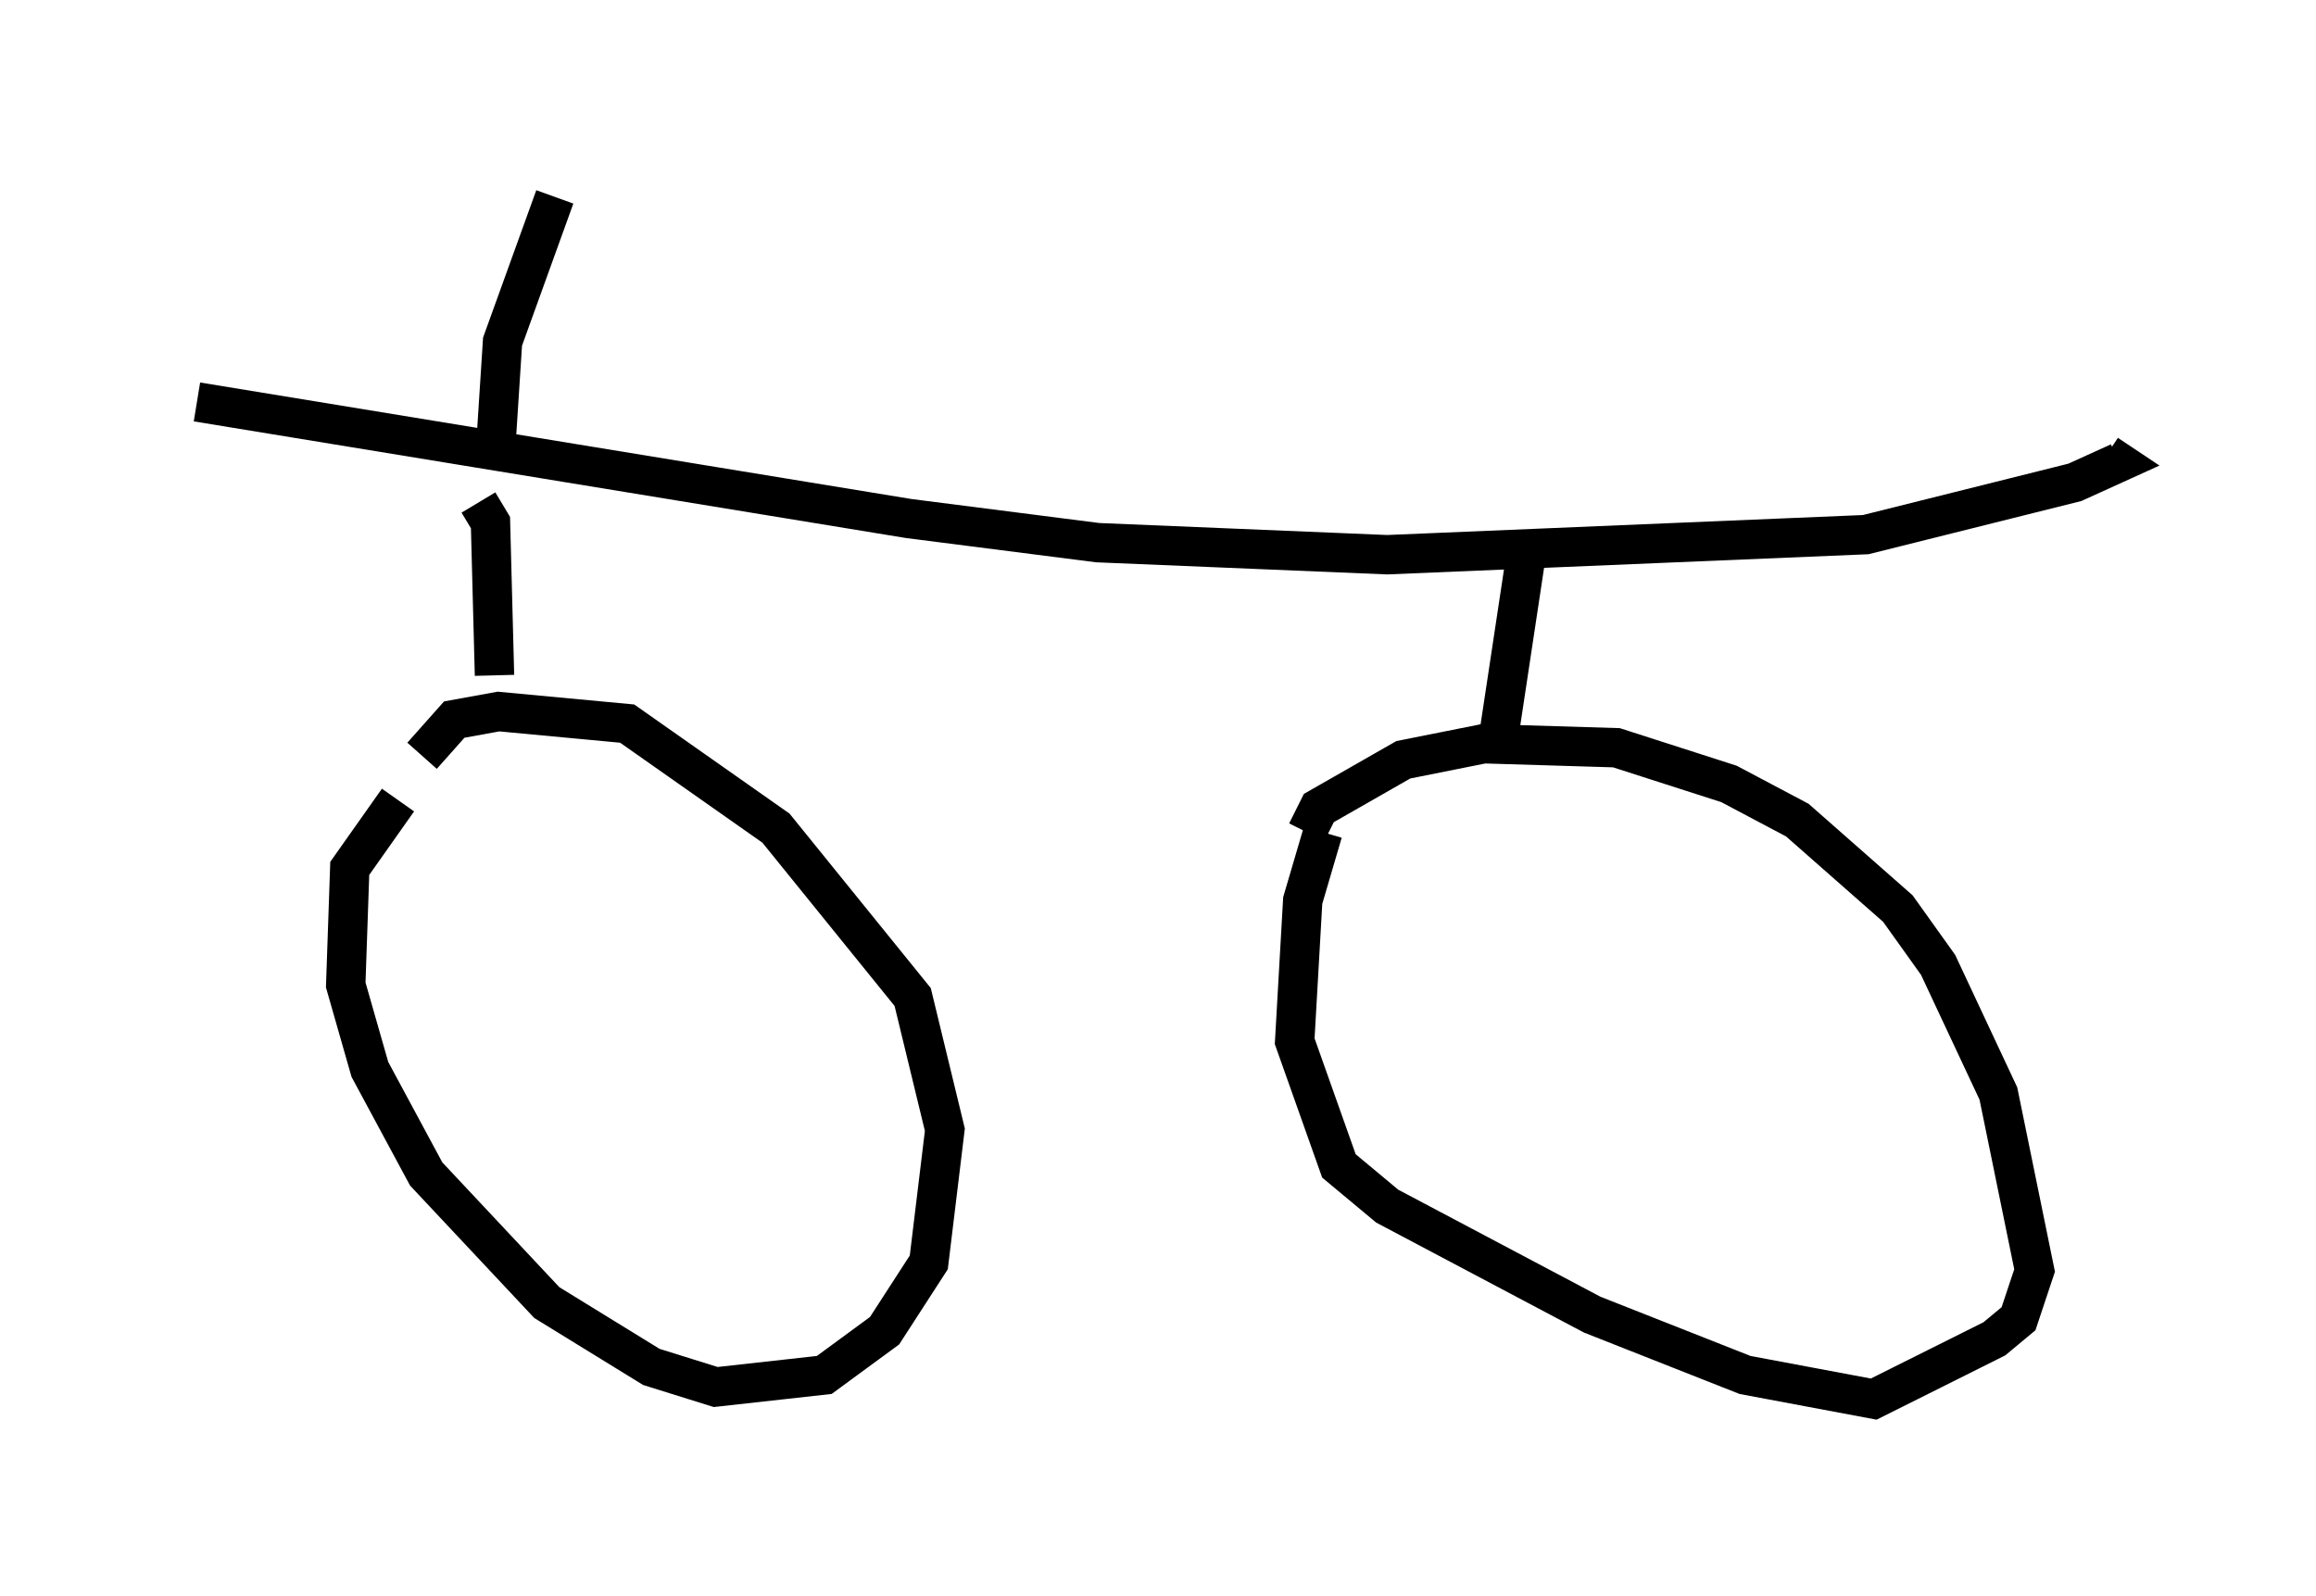 <?xml version="1.0" encoding="utf-8" ?>
<svg baseProfile="full" height="40.523" version="1.1" width="58.796" xmlns="http://www.w3.org/2000/svg" xmlns:ev="http://www.w3.org/2001/xml-events" xmlns:xlink="http://www.w3.org/1999/xlink"><defs /><rect fill="white" height="40.523" width="58.796" x="0" y="0" /><path d="M11.635, 19.292 m-1.531, 1.021 l-1.225, 1.735 -0.102, 2.96 l0.613, 2.144 1.429, 2.654 l3.063, 3.267 2.654, 1.633 l1.633, 0.51 2.756, -0.306 l1.531, -1.123 1.123, -1.735 l0.408, -3.369 -0.817, -3.369 l-3.471, -4.288 -3.777, -2.654 l-3.267, -0.306 -1.123, 0.204 l-0.817, 0.919 m22.867, 1.94 l-0.51, 1.735 -0.204, 3.573 l1.123, 3.165 1.225, 1.021 l5.206, 2.756 3.879, 1.531 l3.267, 0.613 3.063, -1.531 l0.613, -0.51 0.408, -1.225 l-0.919, -4.492 -1.531, -3.267 l-1.021, -1.429 -2.552, -2.246 l-1.735, -0.919 -2.858, -0.919 l-3.369, -0.102 -2.042, 0.408 l-2.144, 1.225 -0.306, 0.613 m-21.029, -8.371 l0.306, 0.51 0.102, 3.879 m-7.554, -6.942 l18.069, 2.96 4.798, 0.613 l7.35, 0.306 12.148, -0.51 l5.308, -1.327 1.123, -0.51 l-0.306, -0.204 m-14.7, 2.246 l-0.817, 5.41 m-25.419, -7.35 l0.204, -3.165 1.327, -3.675 " fill="none" stroke="black" stroke-width="1" /></svg>